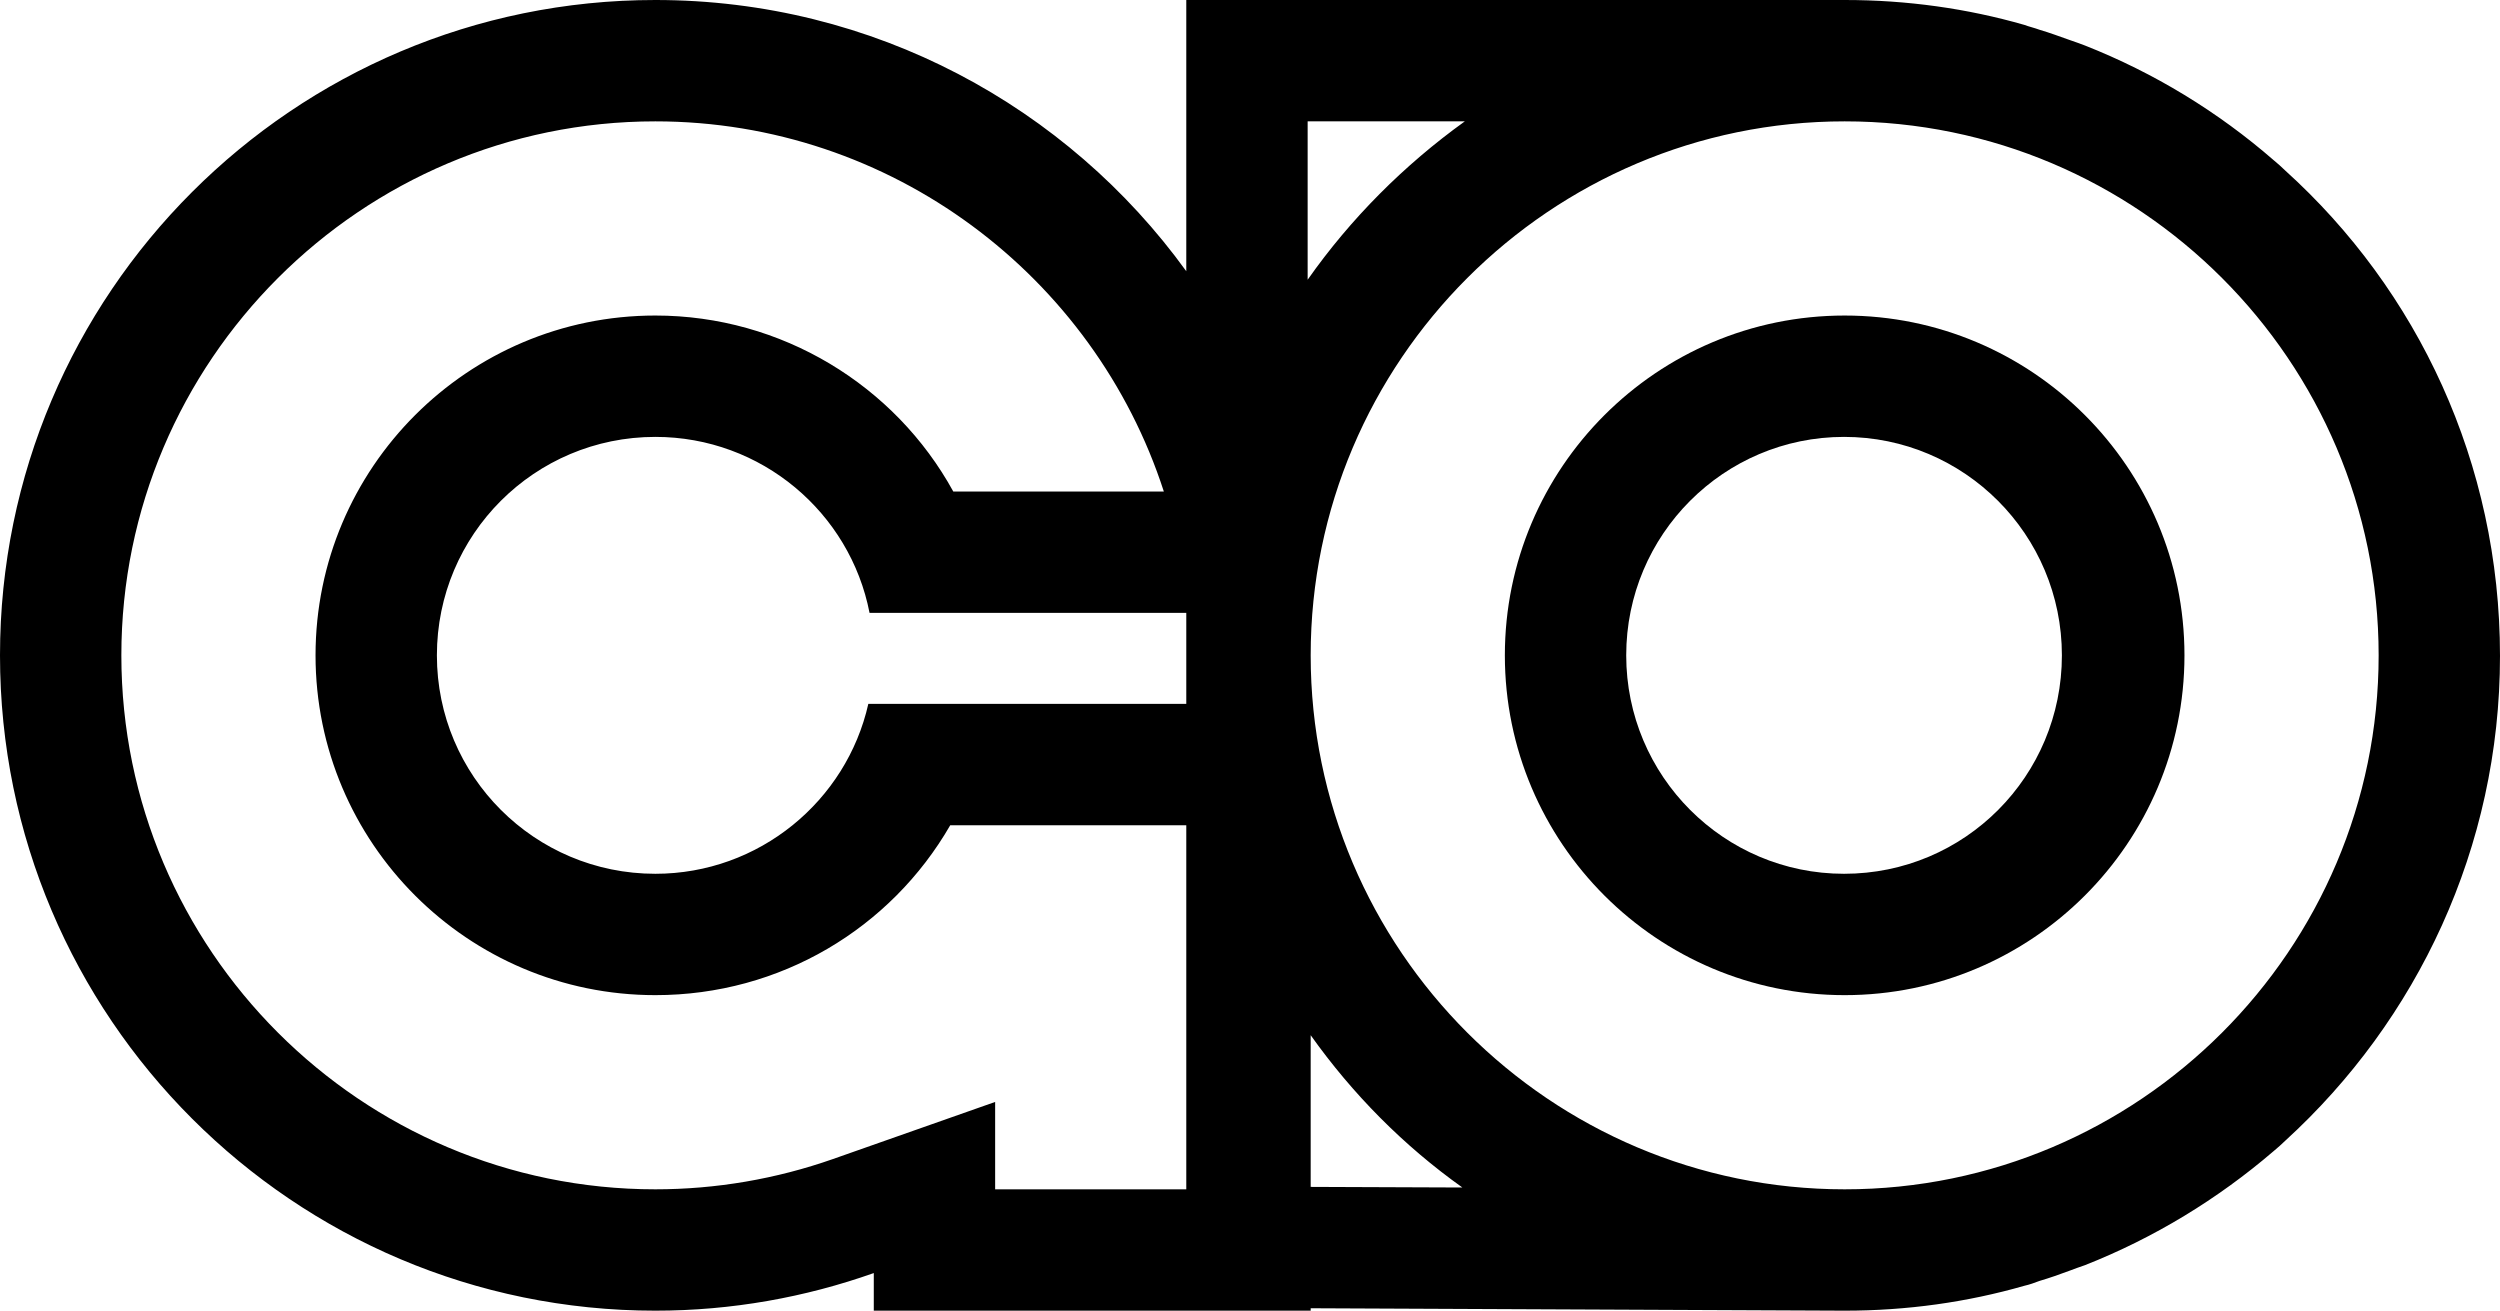 <!-- Generator: Adobe Illustrator 21.0.2, SVG Export Plug-In  -->
<svg version="1.1"
	 xmlns="http://www.w3.org/2000/svg" xmlns:xlink="http://www.w3.org/1999/xlink" xmlns:a="http://ns.adobe.com/AdobeSVGViewerExtensions/3.0/"
	 x="0px" y="0px" width="412px" height="216px" viewBox="0 0 412 216" style="enable-background:new 0 0 412 216;"
	 xml:space="preserve">
<defs>
</defs>
<g>
	<path d="M376.6,28.1c-0.6-0.6-1.3-1.2-1.9-1.7C365.5,18.4,355,12,343.6,7.5c-0.8-0.3-1.6-0.6-2.5-0.9c-1.7-0.6-3.3-1.2-5-1.7
		c-0.8-0.3-1.7-0.5-2.5-0.8C324.2,1.4,314.3,0,304,0H195.5v44.7C175.9,17.6,144,0,108,0C48.4,0,0,48.4,0,108
		c0,59.6,48.4,108,108,108c12.6,0,24.7-2.2,36-6.2v6.2h72v-0.4l88,0.4h0h0c10.3,0,20.2-1.4,29.6-4.1c0.9-0.2,1.7-0.5,2.5-0.8
		c1.7-0.5,3.4-1.1,5-1.7c0.8-0.3,1.6-0.6,2.5-0.9c11.4-4.5,21.9-10.9,31.1-18.8c0.7-0.6,1.3-1.1,1.9-1.7
		c21.7-19.8,35.4-48.3,35.4-79.9C412,76.3,398.4,47.8,376.6,28.1z M215.5,20h25.9c-10,7.2-18.8,16-25.9,26.1V20z M195.5,116h-52.4
		c-3.6,16-18,28-35.1,28c-19.9,0-36-16.1-36-36s16.1-36,36-36c17.5,0,32.1,12.5,35.3,29h52.2V116z M137.3,191
		c-9.4,3.3-19.3,5-29.3,5c-48.5,0-88-39.5-88-88s39.5-88,88-88c38.9,0,72.3,25.5,83.8,61h-34.7c-9.6-17.5-28.3-29-49.1-29
		c-30.9,0-56,25.1-56,56s25.1,56,56,56c20.6,0,38.8-11,48.6-28h38.9v60H164v-14.4L137.3,191z M216,195.6v-25
		c6.9,9.7,15.3,18.2,25,25.1L216,195.6z M304,196c-48.5,0-88-39.5-88-88s39.5-88,88-88s88,39.5,88,88S352.5,196,304,196z"/>
	<path d="M304,52c-30.9,0-56,25.1-56,56s25.1,56,56,56s56-25.1,56-56S334.9,52,304,52z M303.9,144c-19.8,0-35.9-16.1-35.9-36
		s16.1-36,35.9-36c19.8,0,35.9,16.1,35.9,36S323.8,144,303.9,144z"/>
</g>
</svg>
